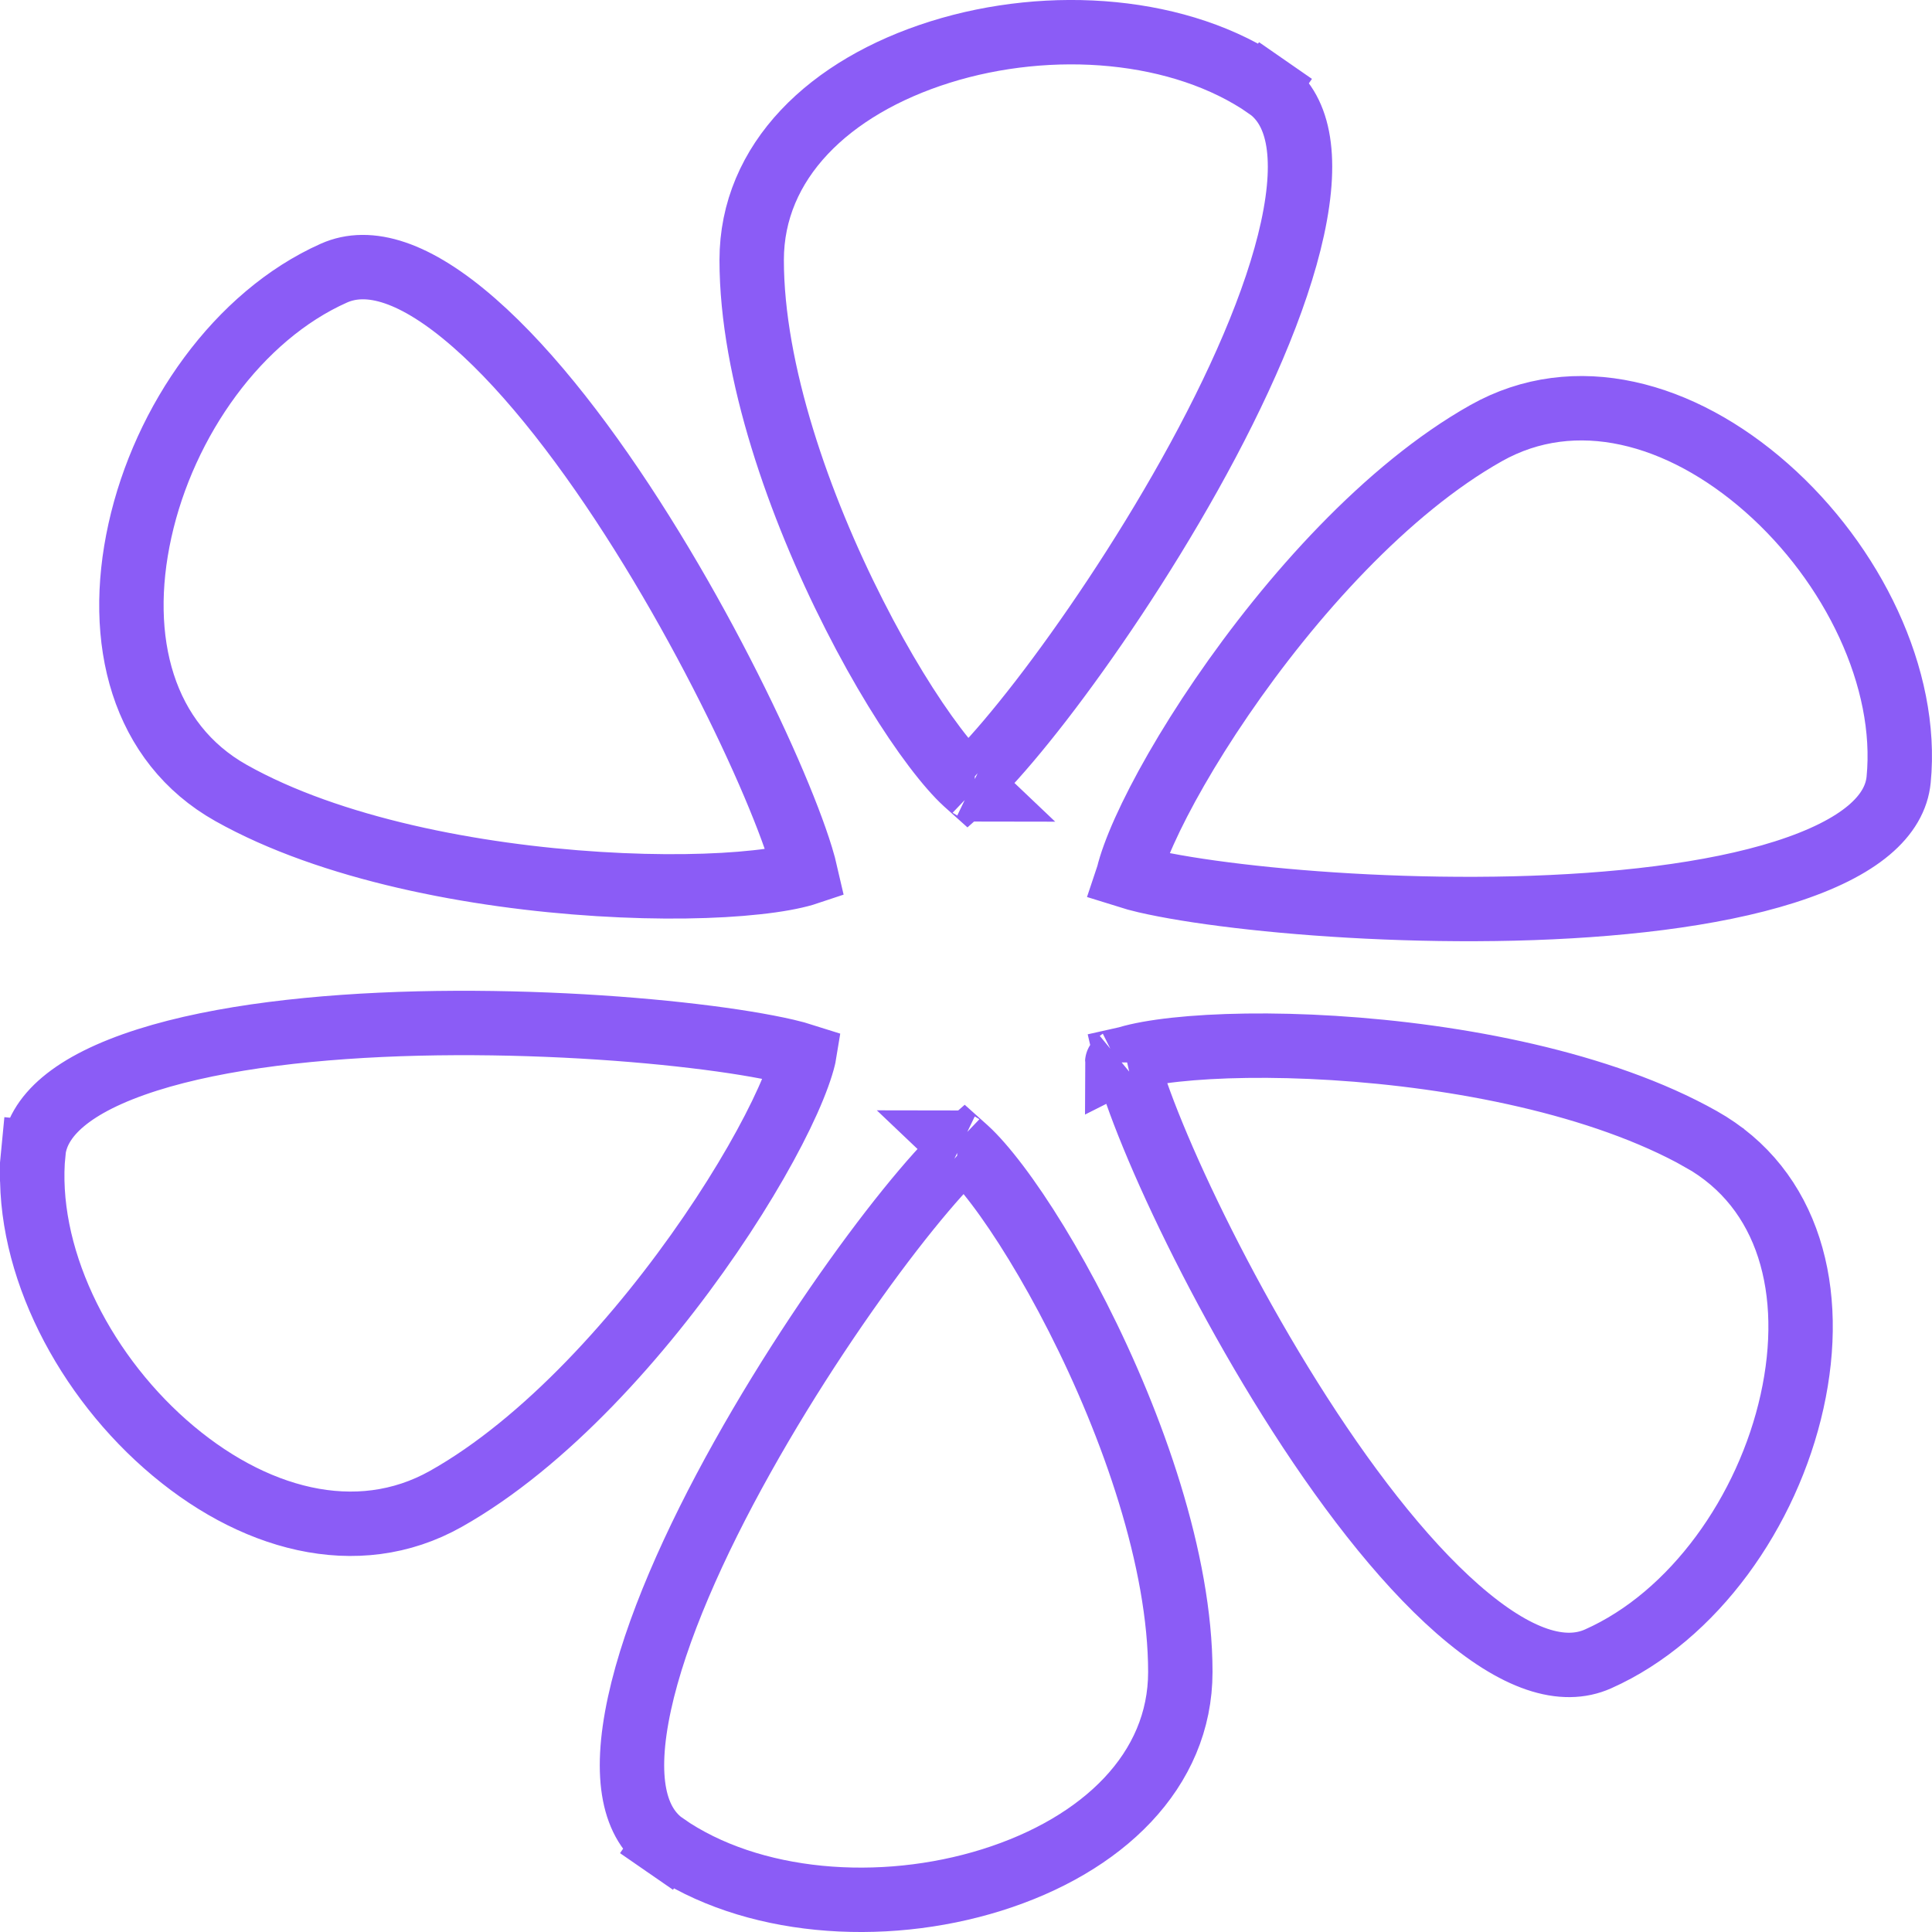 <svg width="30" height="30" viewBox="0 0 30 30" fill="none" xmlns="http://www.w3.org/2000/svg">
<path d="M0.518 17.893L0.02 17.845L0.518 17.893C0.572 17.337 1.108 16.834 2.287 16.459C3.421 16.099 4.938 15.931 6.493 15.893C8.041 15.856 9.592 15.947 10.775 16.088C11.367 16.158 11.857 16.24 12.205 16.32C12.319 16.347 12.412 16.372 12.484 16.395C12.483 16.401 12.482 16.407 12.48 16.413C12.441 16.576 12.36 16.805 12.232 17.091C11.977 17.659 11.563 18.392 11.031 19.17C9.96 20.737 8.466 22.407 6.924 23.274C5.542 24.052 3.9 23.601 2.566 22.424C1.231 21.246 0.364 19.466 0.518 17.893ZM12.505 16.246C12.505 16.246 12.505 16.247 12.505 16.251C12.505 16.247 12.505 16.246 12.505 16.246ZM10.323 28.649L10.039 29.06L10.323 28.649C9.85 28.321 9.676 27.622 9.93 26.451C10.176 25.319 10.783 23.958 11.527 22.628C12.267 21.304 13.122 20.043 13.838 19.116C14.197 18.652 14.514 18.28 14.758 18.028C14.844 17.94 14.915 17.872 14.974 17.821C14.984 17.83 14.994 17.839 15.006 17.849C15.133 17.965 15.296 18.149 15.486 18.4C15.864 18.899 16.308 19.615 16.734 20.453C17.592 22.14 18.328 24.233 18.328 25.962C18.328 27.494 17.123 28.652 15.401 29.192C13.683 29.73 11.655 29.573 10.323 28.649ZM14.863 17.741C14.863 17.741 14.864 17.741 14.867 17.743C14.864 17.742 14.863 17.741 14.863 17.741ZM26.413 17.688L26.642 17.28L26.413 17.688C27.787 18.46 28.205 20.056 27.827 21.762C27.449 23.47 26.302 25.098 24.815 25.759C24.273 26.001 23.55 25.787 22.635 24.986C21.75 24.211 20.843 23.017 20.033 21.725C19.226 20.439 18.533 19.087 18.067 18.02C17.834 17.485 17.661 17.032 17.56 16.7C17.528 16.596 17.505 16.509 17.489 16.439C17.498 16.437 17.508 16.434 17.518 16.431C17.685 16.381 17.932 16.335 18.251 16.3C18.885 16.231 19.746 16.213 20.705 16.273C22.636 16.393 24.87 16.82 26.413 17.688ZM17.352 16.495C17.35 16.497 17.348 16.498 17.348 16.498C17.348 16.497 17.349 16.497 17.352 16.495ZM17.414 16.422L17.414 16.422L17.414 16.422ZM19.676 1.351L19.961 0.94L19.676 1.351C20.15 1.679 20.324 2.378 20.07 3.549C19.824 4.681 19.217 6.042 18.473 7.372C17.733 8.696 16.878 9.957 16.162 10.884C15.803 11.348 15.486 11.72 15.242 11.972C15.156 12.06 15.084 12.128 15.026 12.179C15.016 12.17 15.005 12.161 14.994 12.151C14.867 12.035 14.704 11.851 14.514 11.6C14.136 11.101 13.691 10.385 13.266 9.547C12.408 7.86 11.672 5.767 11.672 4.038C11.672 2.506 12.877 1.348 14.599 0.808C16.317 0.27 18.344 0.427 19.676 1.351ZM15.137 12.259C15.137 12.259 15.136 12.259 15.133 12.257C15.136 12.258 15.137 12.259 15.137 12.259ZM12.511 13.561C12.502 13.564 12.492 13.567 12.482 13.57C12.315 13.619 12.068 13.666 11.749 13.7C11.115 13.77 10.254 13.787 9.295 13.727C7.364 13.607 5.13 13.181 3.587 12.313C2.213 11.54 1.795 9.944 2.173 8.238C2.551 6.53 3.698 4.903 5.185 4.241C5.726 4 6.45 4.214 7.365 5.015C8.25 5.789 9.157 6.983 9.967 8.275C10.774 9.561 11.467 10.914 11.933 11.981C12.166 12.515 12.339 12.969 12.44 13.3C12.472 13.404 12.495 13.491 12.511 13.561ZM12.648 13.506C12.65 13.504 12.652 13.503 12.652 13.503C12.652 13.503 12.65 13.504 12.648 13.506ZM17.495 13.754C17.495 13.754 17.495 13.753 17.495 13.749C17.495 13.752 17.495 13.754 17.495 13.754ZM17.515 13.605C17.517 13.599 17.518 13.593 17.52 13.587C17.559 13.424 17.64 13.195 17.768 12.909C18.023 12.341 18.437 11.608 18.969 10.83C20.04 9.263 21.534 7.593 23.076 6.726C24.458 5.948 26.1 6.399 27.434 7.576C28.769 8.754 29.636 10.534 29.482 12.107C29.428 12.663 28.892 13.166 27.713 13.541C26.579 13.901 25.062 14.069 23.507 14.107C21.959 14.144 20.408 14.053 19.225 13.912C18.633 13.842 18.142 13.76 17.795 13.68C17.681 13.653 17.588 13.628 17.515 13.605Z" stroke="#8B5CF6"/>
</svg>
